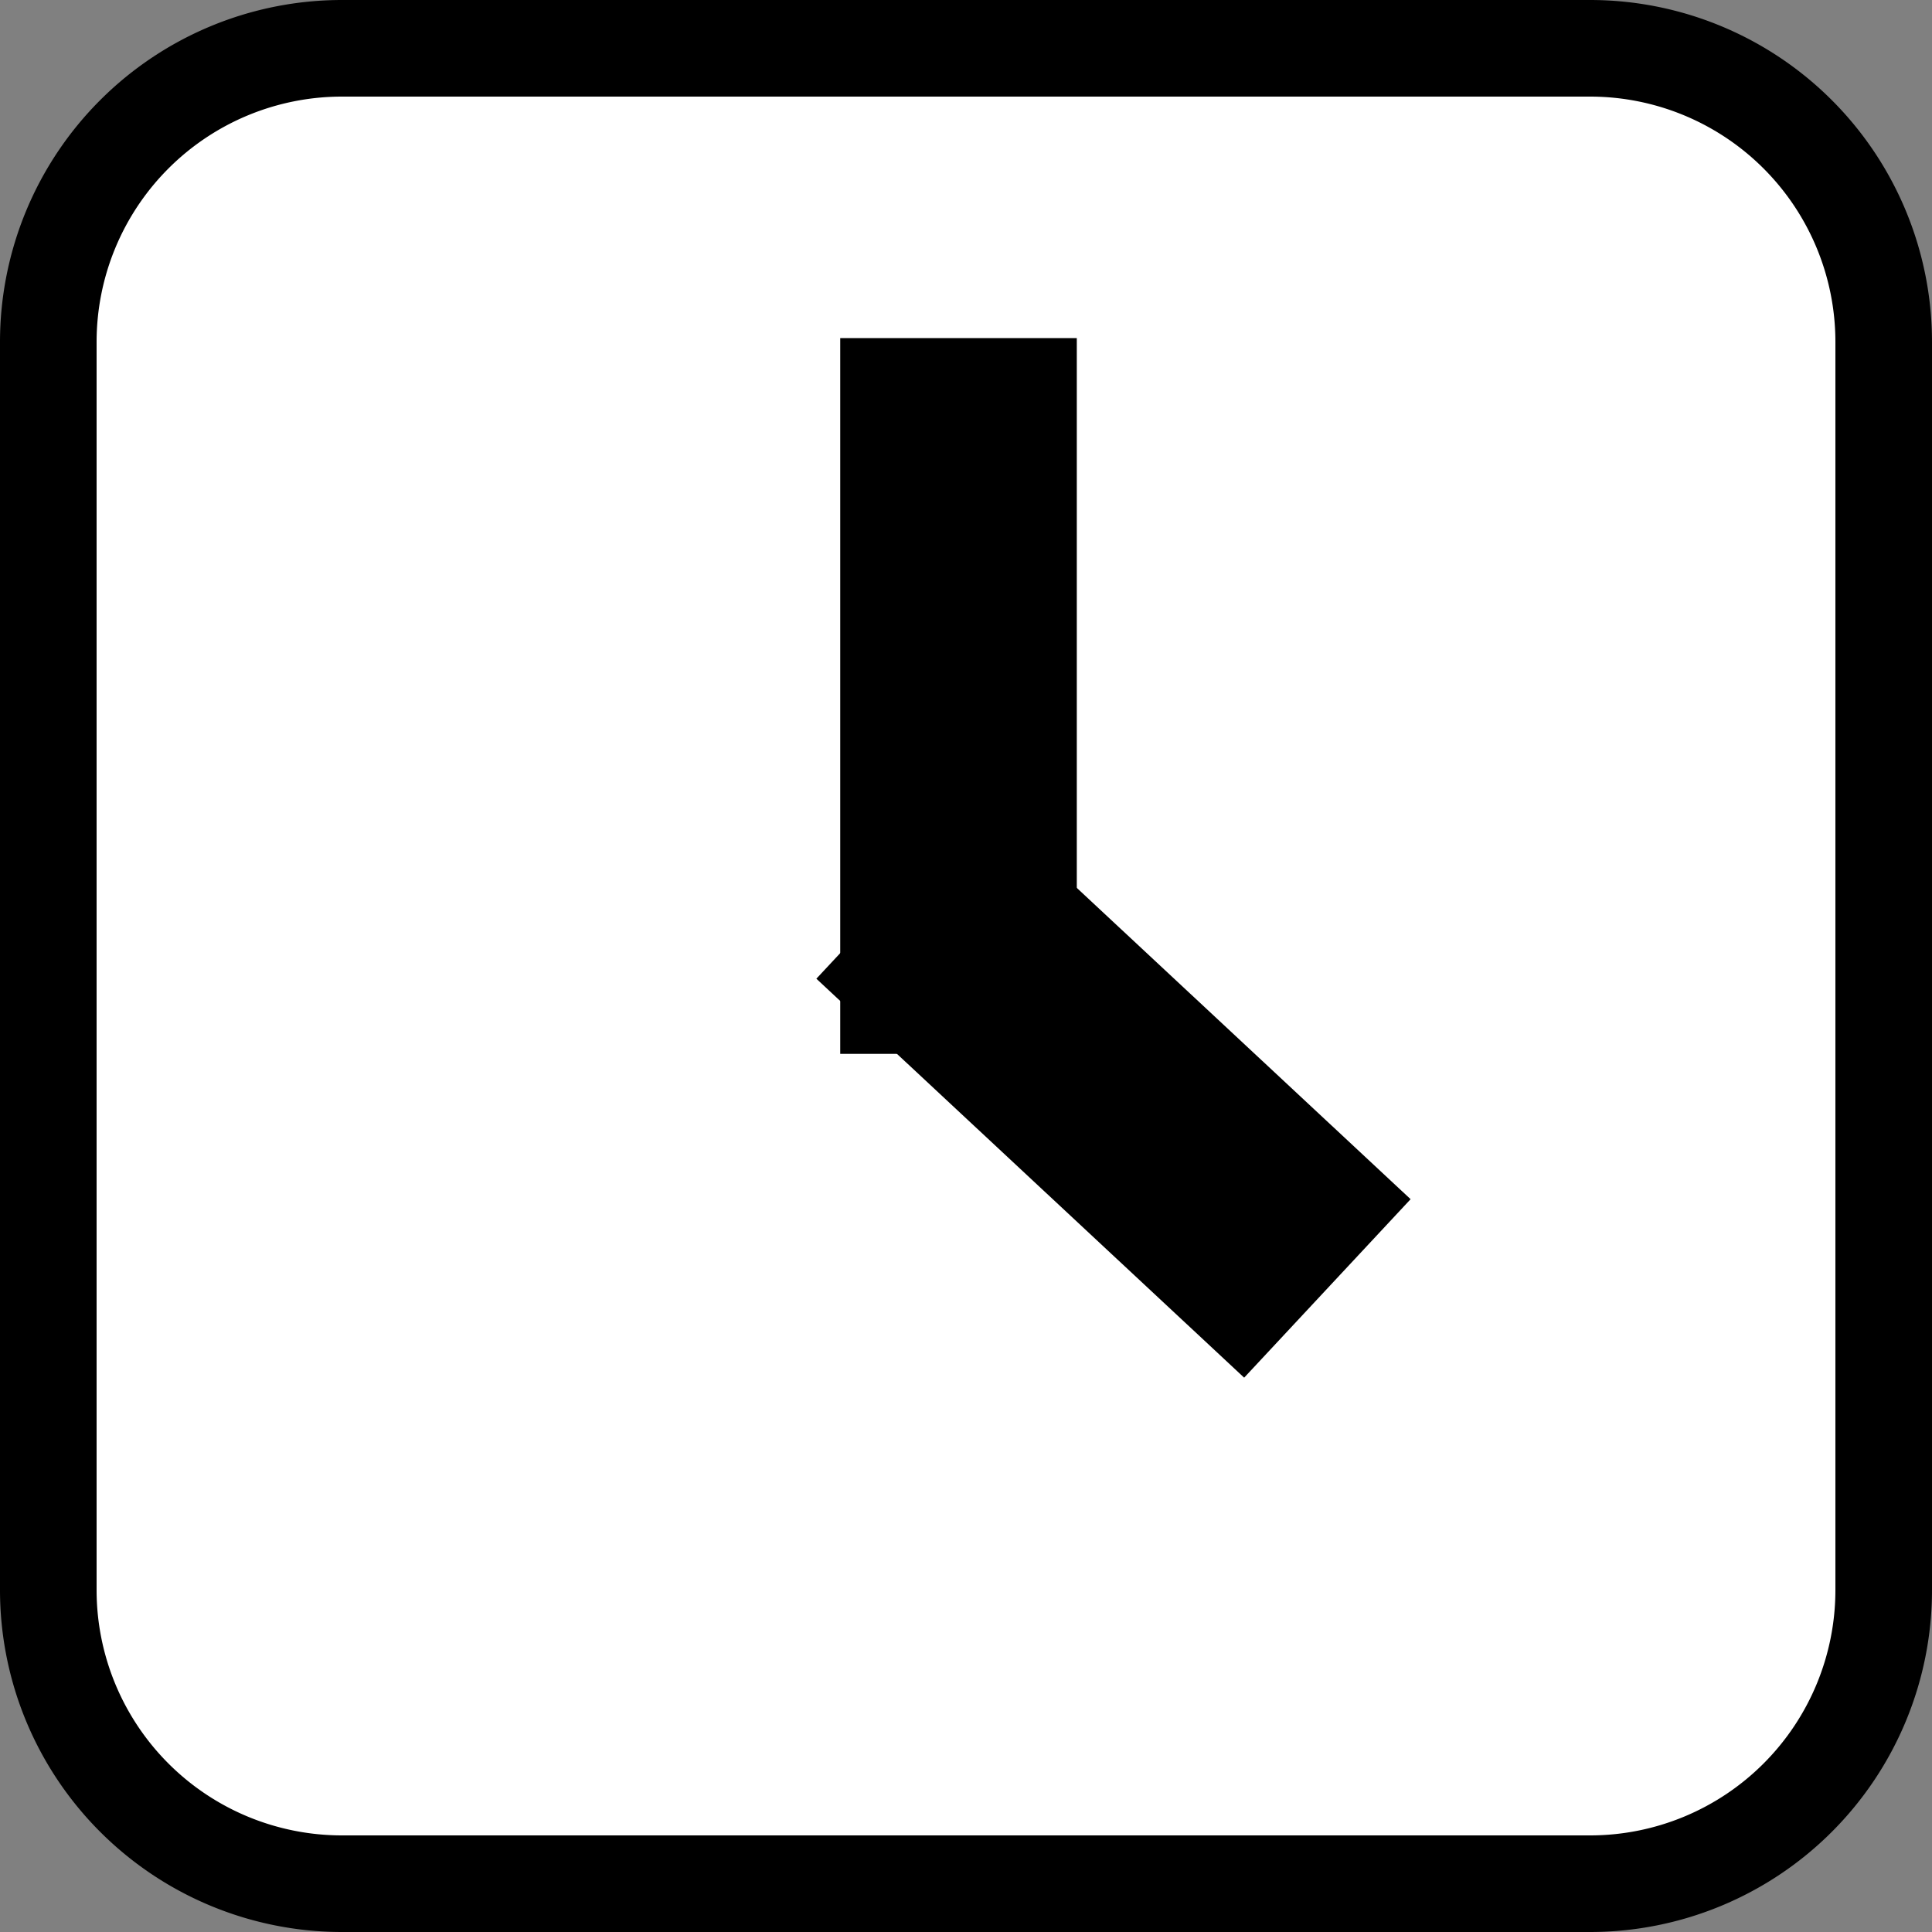 <svg xmlns="http://www.w3.org/2000/svg" width="40" height="40" viewBox="475 971 40 40"><rect x="475" y="971" width="40" height="40" fill="#808080" stroke="none"/><g fill="none"><path fill="#fff" d="M482.08 972h25.84a6.08 6.08 0 0 1 6.08 6.08v25.84a6.08 6.08 0 0 1-6.08 6.08h-25.84a6.08 6.08 0 0 1-6.08-6.08v-25.84a6.08 6.08 0 0 1 6.08-6.08Z"/><path stroke="#000" stroke-linecap="round" stroke-linejoin="round" stroke-width="2" d="M482.08 972h25.84a6.08 6.08 0 0 1 6.08 6.08v25.84a6.08 6.08 0 0 1-6.08 6.08h-25.84a6.08 6.08 0 0 1-6.08-6.08v-25.84a6.08 6.08 0 0 1 6.08-6.08Z"/><path fill="#000" d="m495.348 987.568 8.857 8.26-3.446 3.695-8.857-8.26Z"/><path fill="#000" d="M492.396 978h4.898v14.819h-4.898z"/></g></svg>